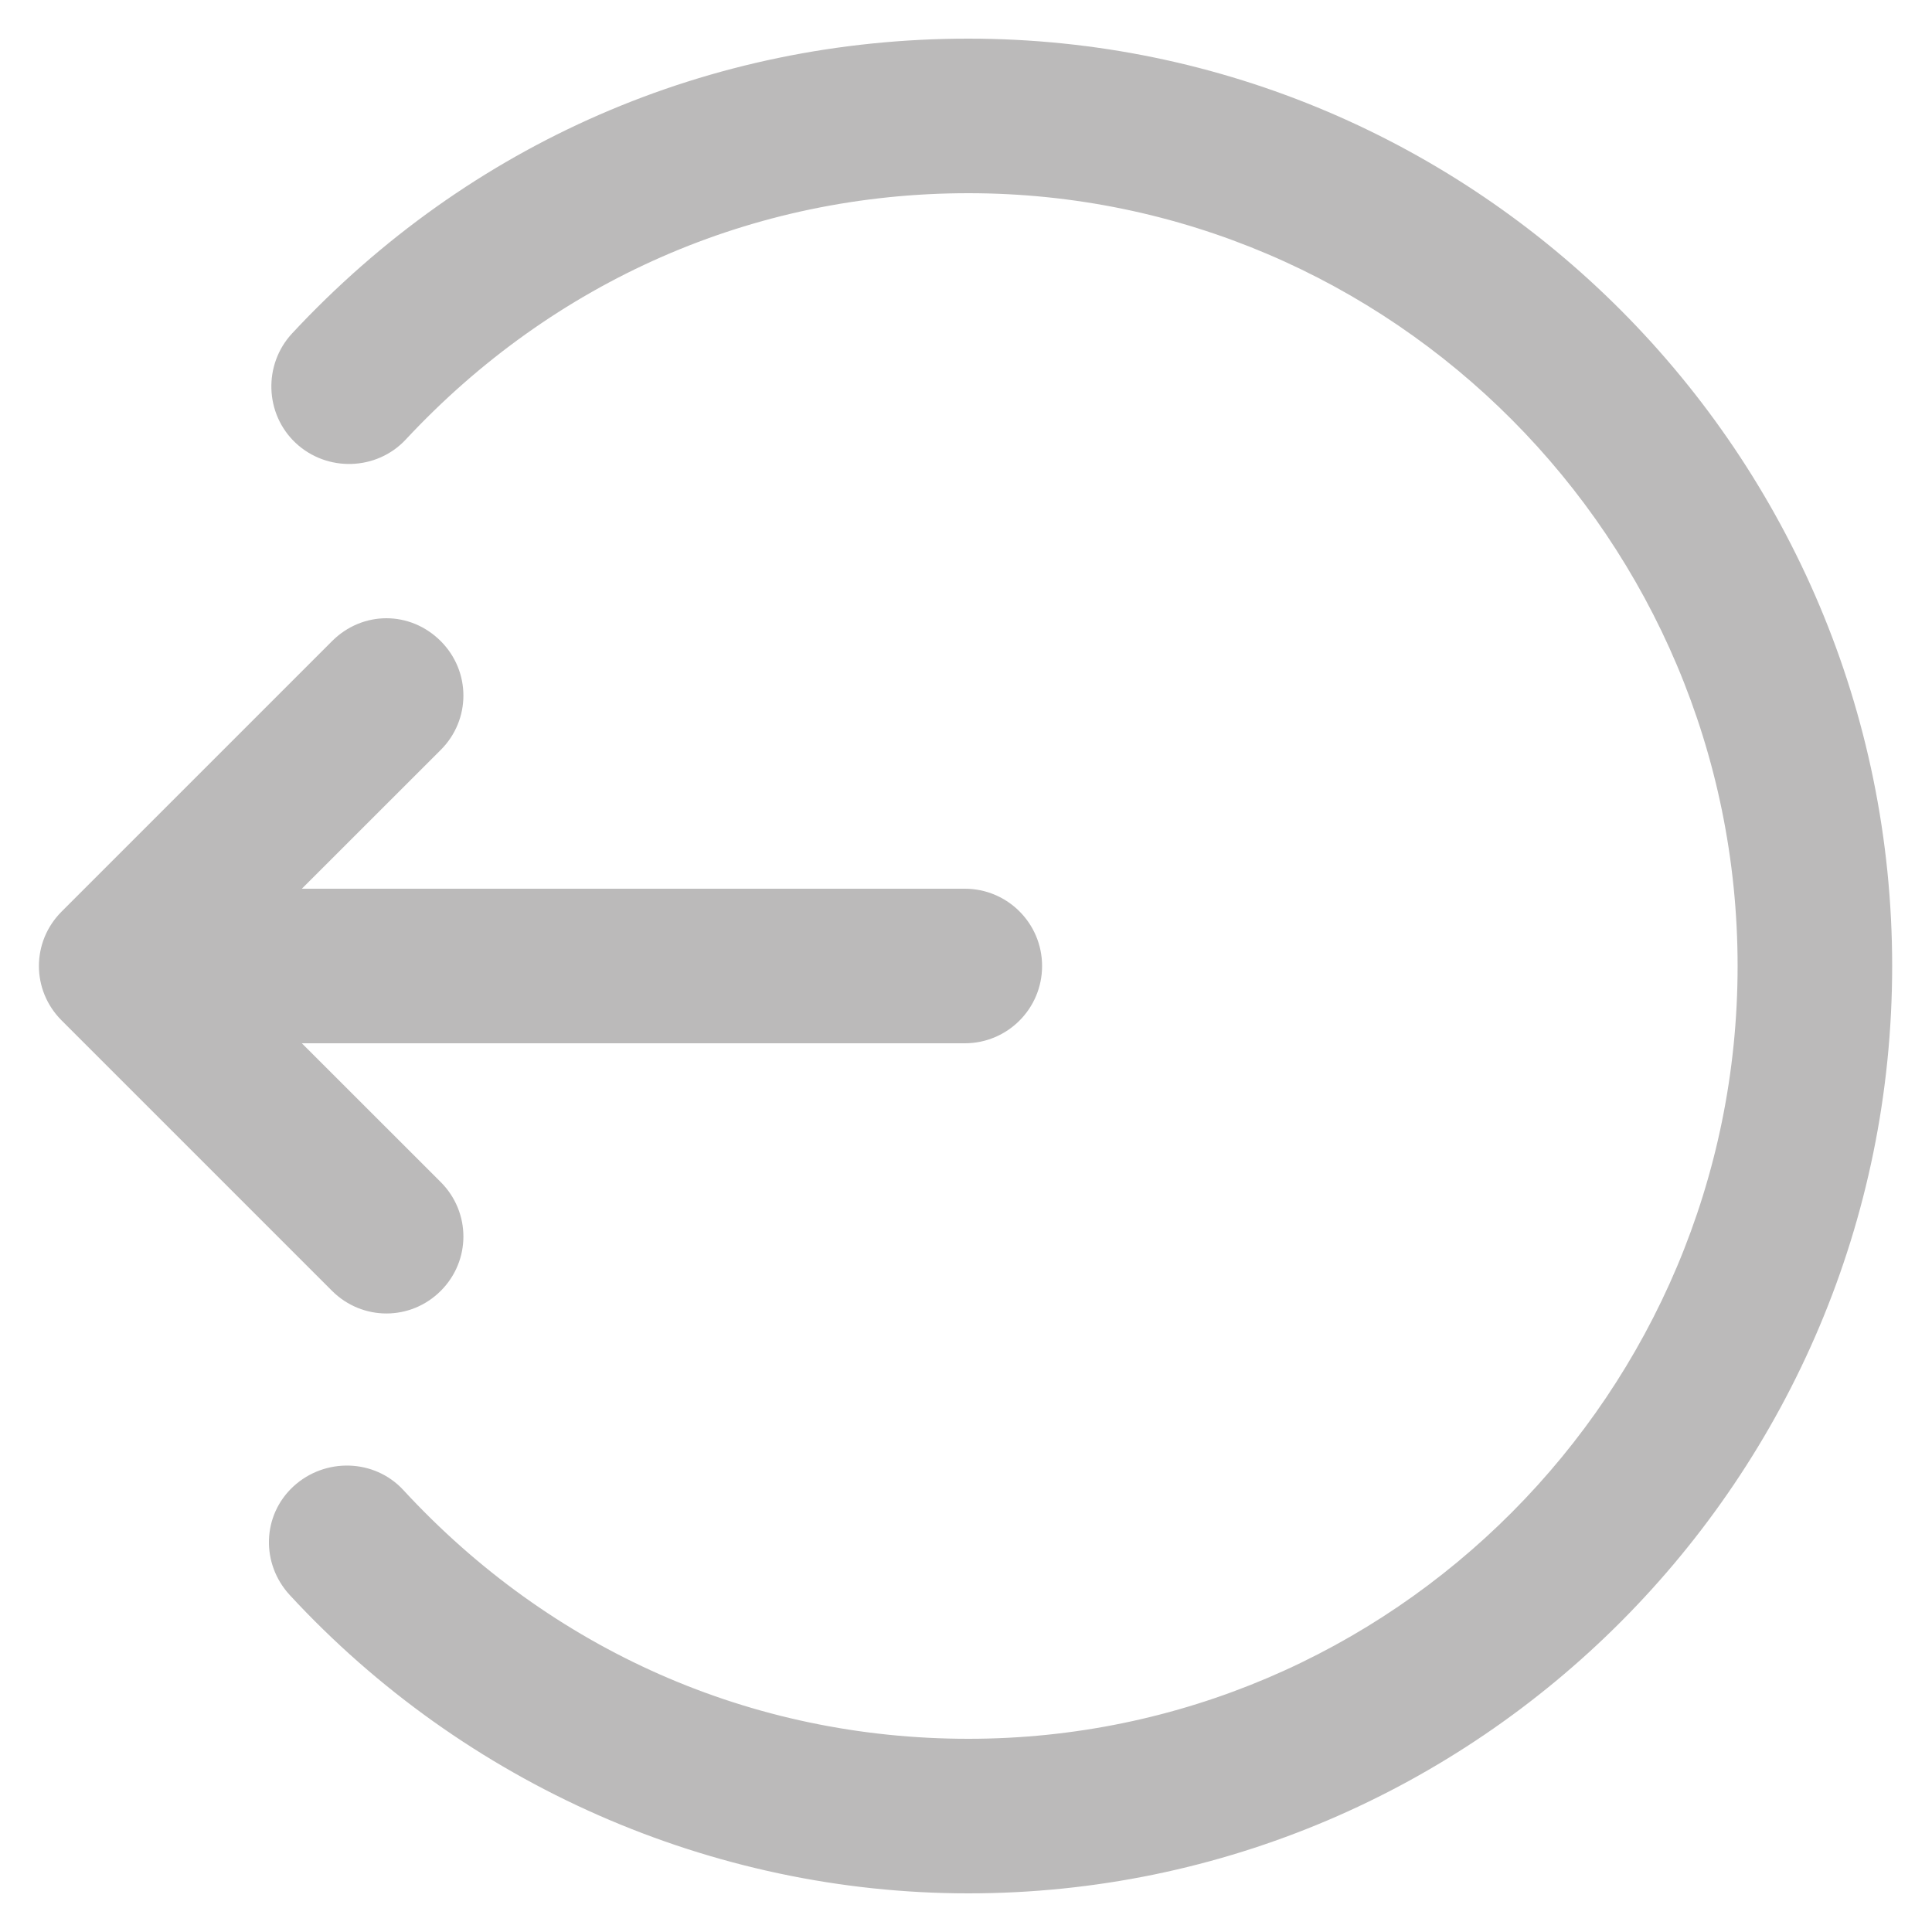 <svg width="21" height="21" viewBox="0 0 21 21" fill="none" xmlns="http://www.w3.org/2000/svg">
<g clip-path="url(#clip0_24_9)">
<path d="M10.526 0.42C7.711 0.42 5.102 1.554 3.176 3.623C2.86 3.962 2.876 4.5 3.216 4.817C3.555 5.132 4.093 5.117 4.41 4.778C6.015 3.055 8.182 2.1 10.526 2.1C15.135 2.1 18.887 5.869 18.887 10.5C18.887 15.132 15.135 18.9 10.526 18.9C8.169 18.9 5.99 17.937 4.384 16.196C4.069 15.855 3.531 15.842 3.189 16.157C2.848 16.472 2.835 16.997 3.15 17.338C5.05 19.395 7.736 20.58 10.526 20.58C16.06 20.58 20.567 16.058 20.567 10.5C20.567 4.942 16.06 0.42 10.526 0.42ZM4.2 6.72C3.985 6.72 3.773 6.805 3.609 6.969L0.669 9.909C0.341 10.238 0.341 10.762 0.669 11.091L3.609 14.031C3.938 14.359 4.463 14.359 4.791 14.031C5.119 13.703 5.119 13.178 4.791 12.849L3.281 11.34H10.487C10.951 11.34 11.327 10.964 11.327 10.5C11.327 10.036 10.951 9.66 10.487 9.66H3.281L4.791 8.151C5.119 7.823 5.119 7.298 4.791 6.969C4.627 6.805 4.415 6.72 4.2 6.72Z" fill="#BBBABA"/>
</g>
<defs>
<clipPath id="clip0_24_9">
<rect width="21" height="21" fill="white"/>
</clipPath>
</defs>
</svg>
